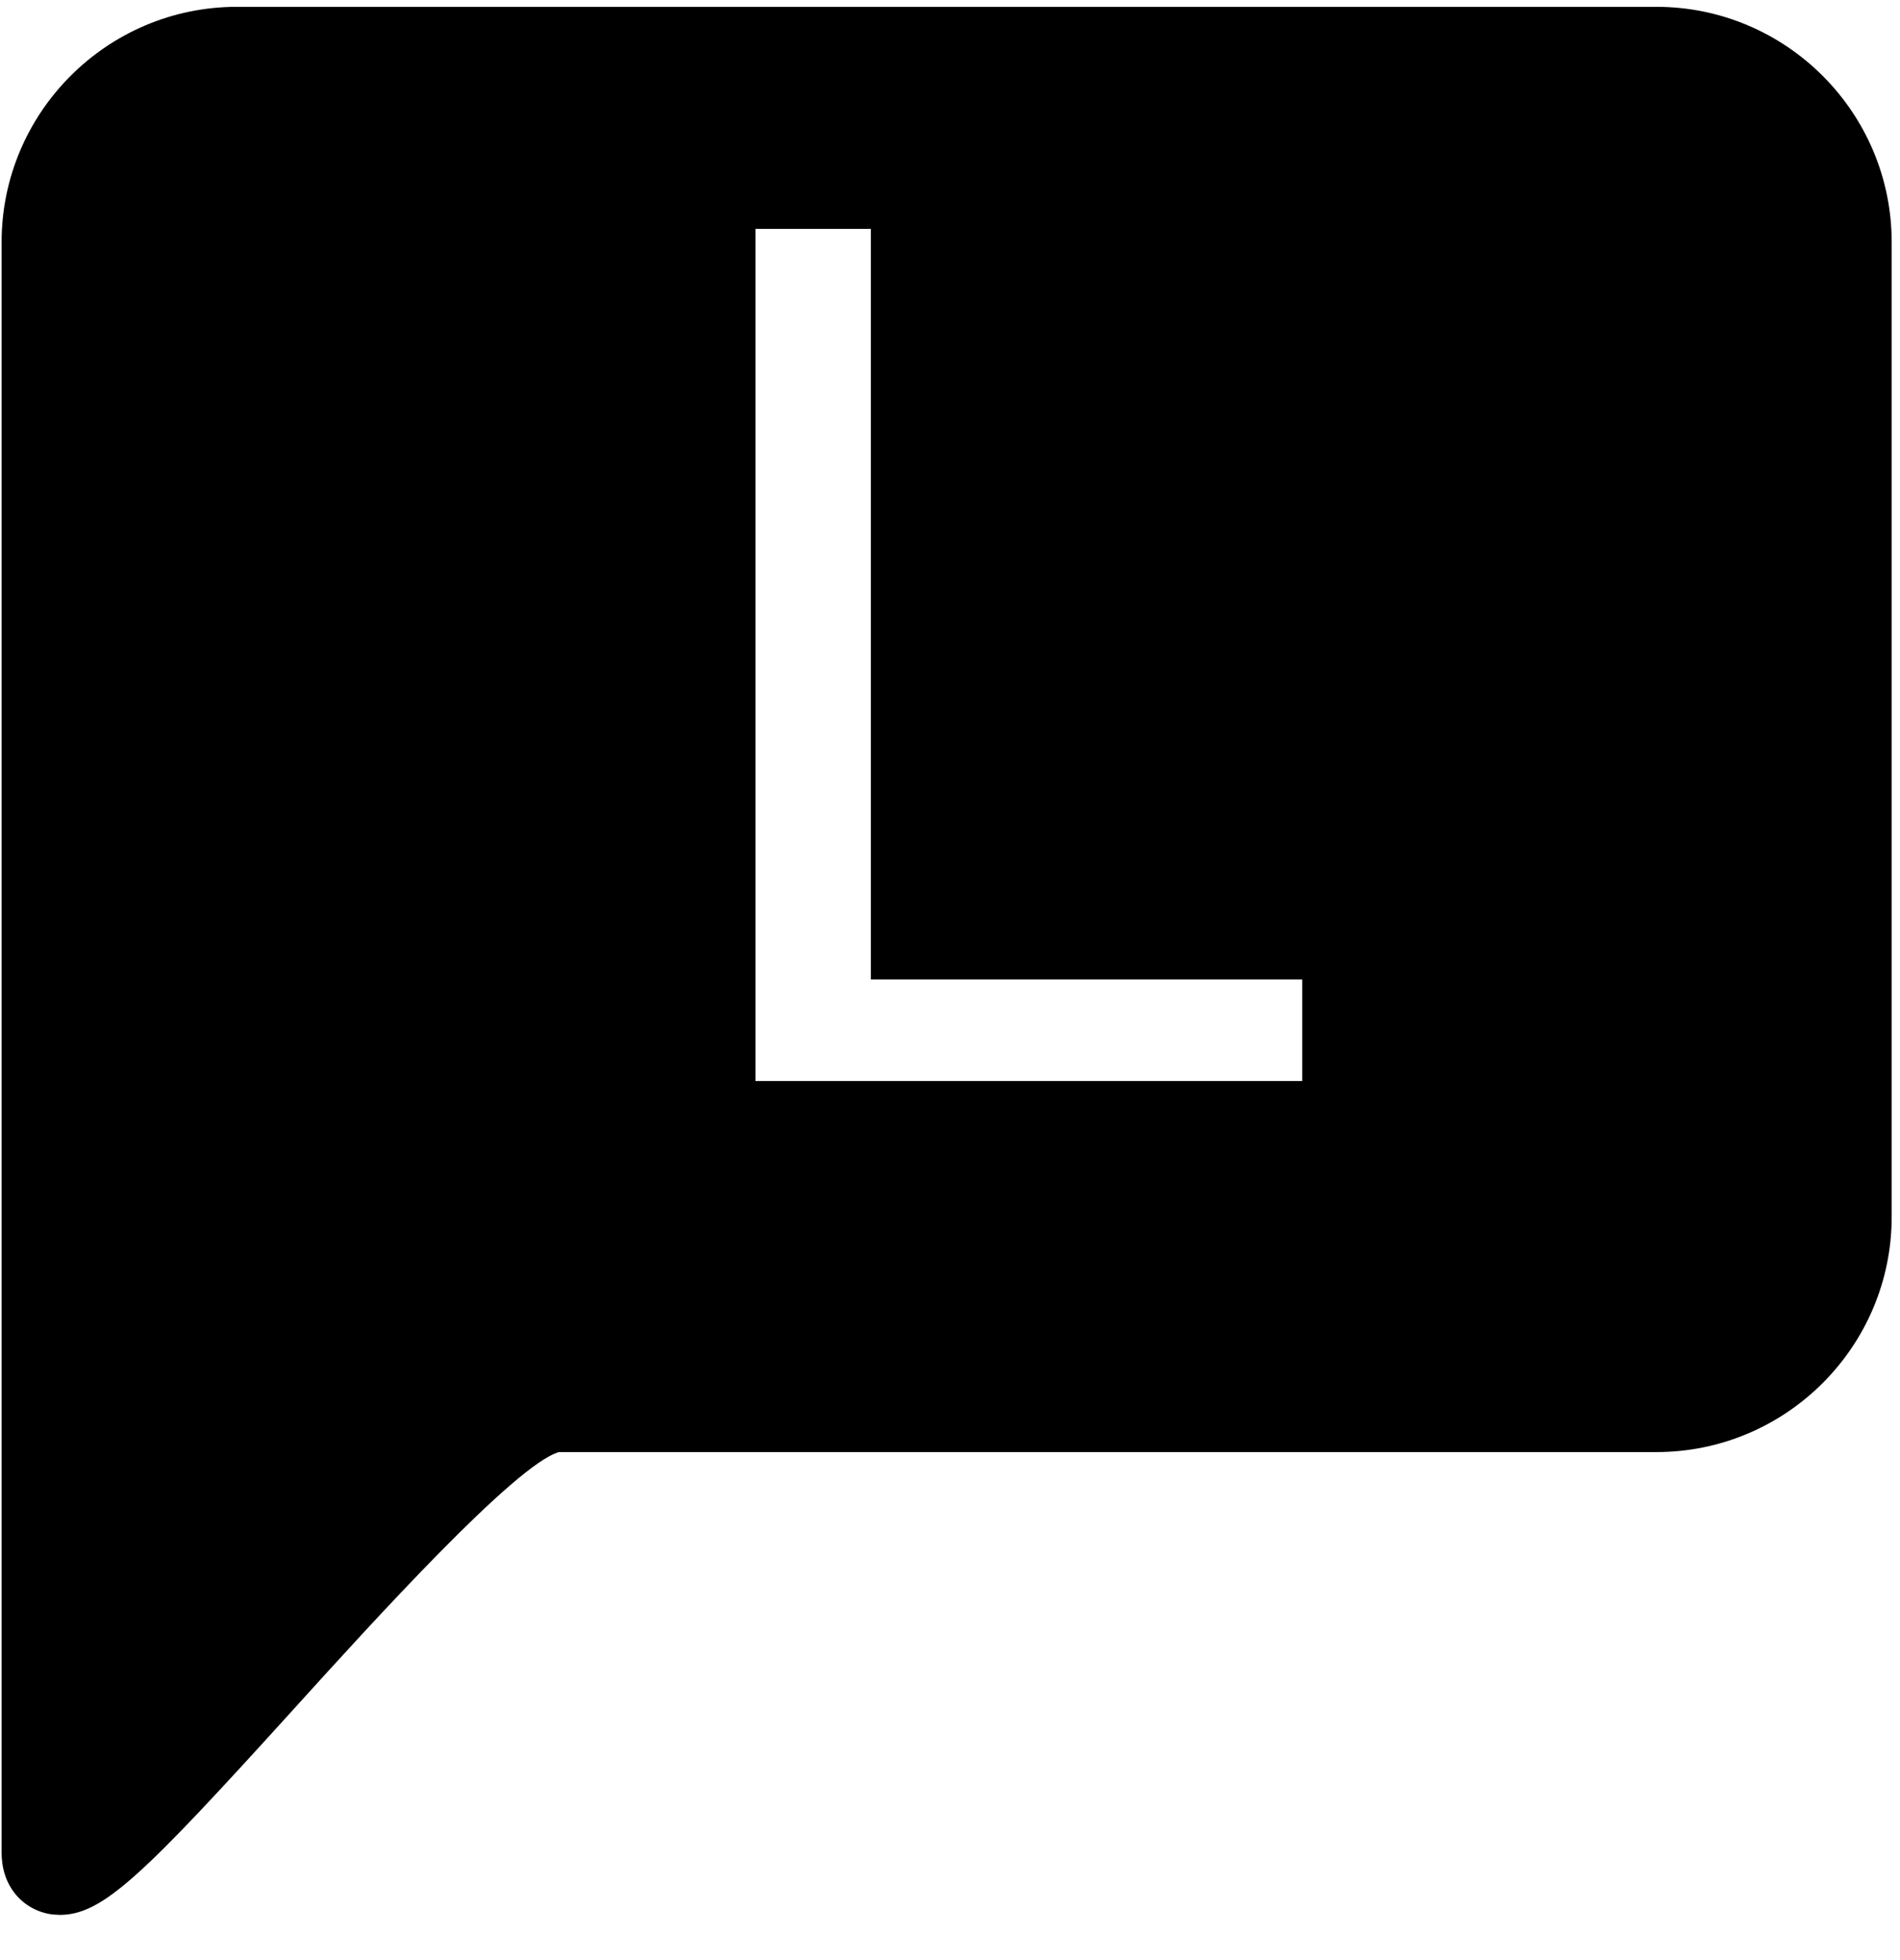 <?xml version="1.0" encoding="UTF-8"?>
<svg width="32px" height="33px" viewBox="0 0 32 33" version="1.1" xmlns="http://www.w3.org/2000/svg" xmlns:xlink="http://www.w3.org/1999/xlink">
    <title>ADEE201F-54A2-4E2F-B05B-EF57667E38B1@1.00x</title>
    <g id="homepage" stroke="none" stroke-width="1" fill="none" fill-rule="evenodd">
        <g id="Nav-Side" transform="translate(-191, -226)" fill="#000000" fill-rule="nonzero">
            <g id="Group-37" transform="translate(186, 226)">
                <g id="dollar-symbol-(1)" transform="translate(5, 0)">
                    <path d="M27.897,0.115 C30.082,0.115 31.86,1.893 31.86,4.078 L31.86,4.078 L31.86,20.485 C31.86,22.67 30.082,24.447 27.897,24.447 L27.897,24.447 L9.414,24.447 C8.683,24.652 6.261,27.323 4.956,28.764 C2.403,31.58 1.732,32.239 1.005,32.239 L1.005,32.239 L0.885,32.232 C0.609,32.198 0.361,32.048 0.206,31.817 C0.087,31.641 0.027,31.429 0.027,31.188 L0.027,31.188 L0.027,4.078 C0.027,1.893 1.805,0.115 3.99,0.115 L3.99,0.115 Z M14.667,3.854 L12.723,3.854 L12.723,18.2 L21.932,18.2 L21.932,16.491 L14.667,16.491 L14.667,3.854 Z" id="Shape"></path>
                </g>
            </g>
        </g>
    </g>
</svg>